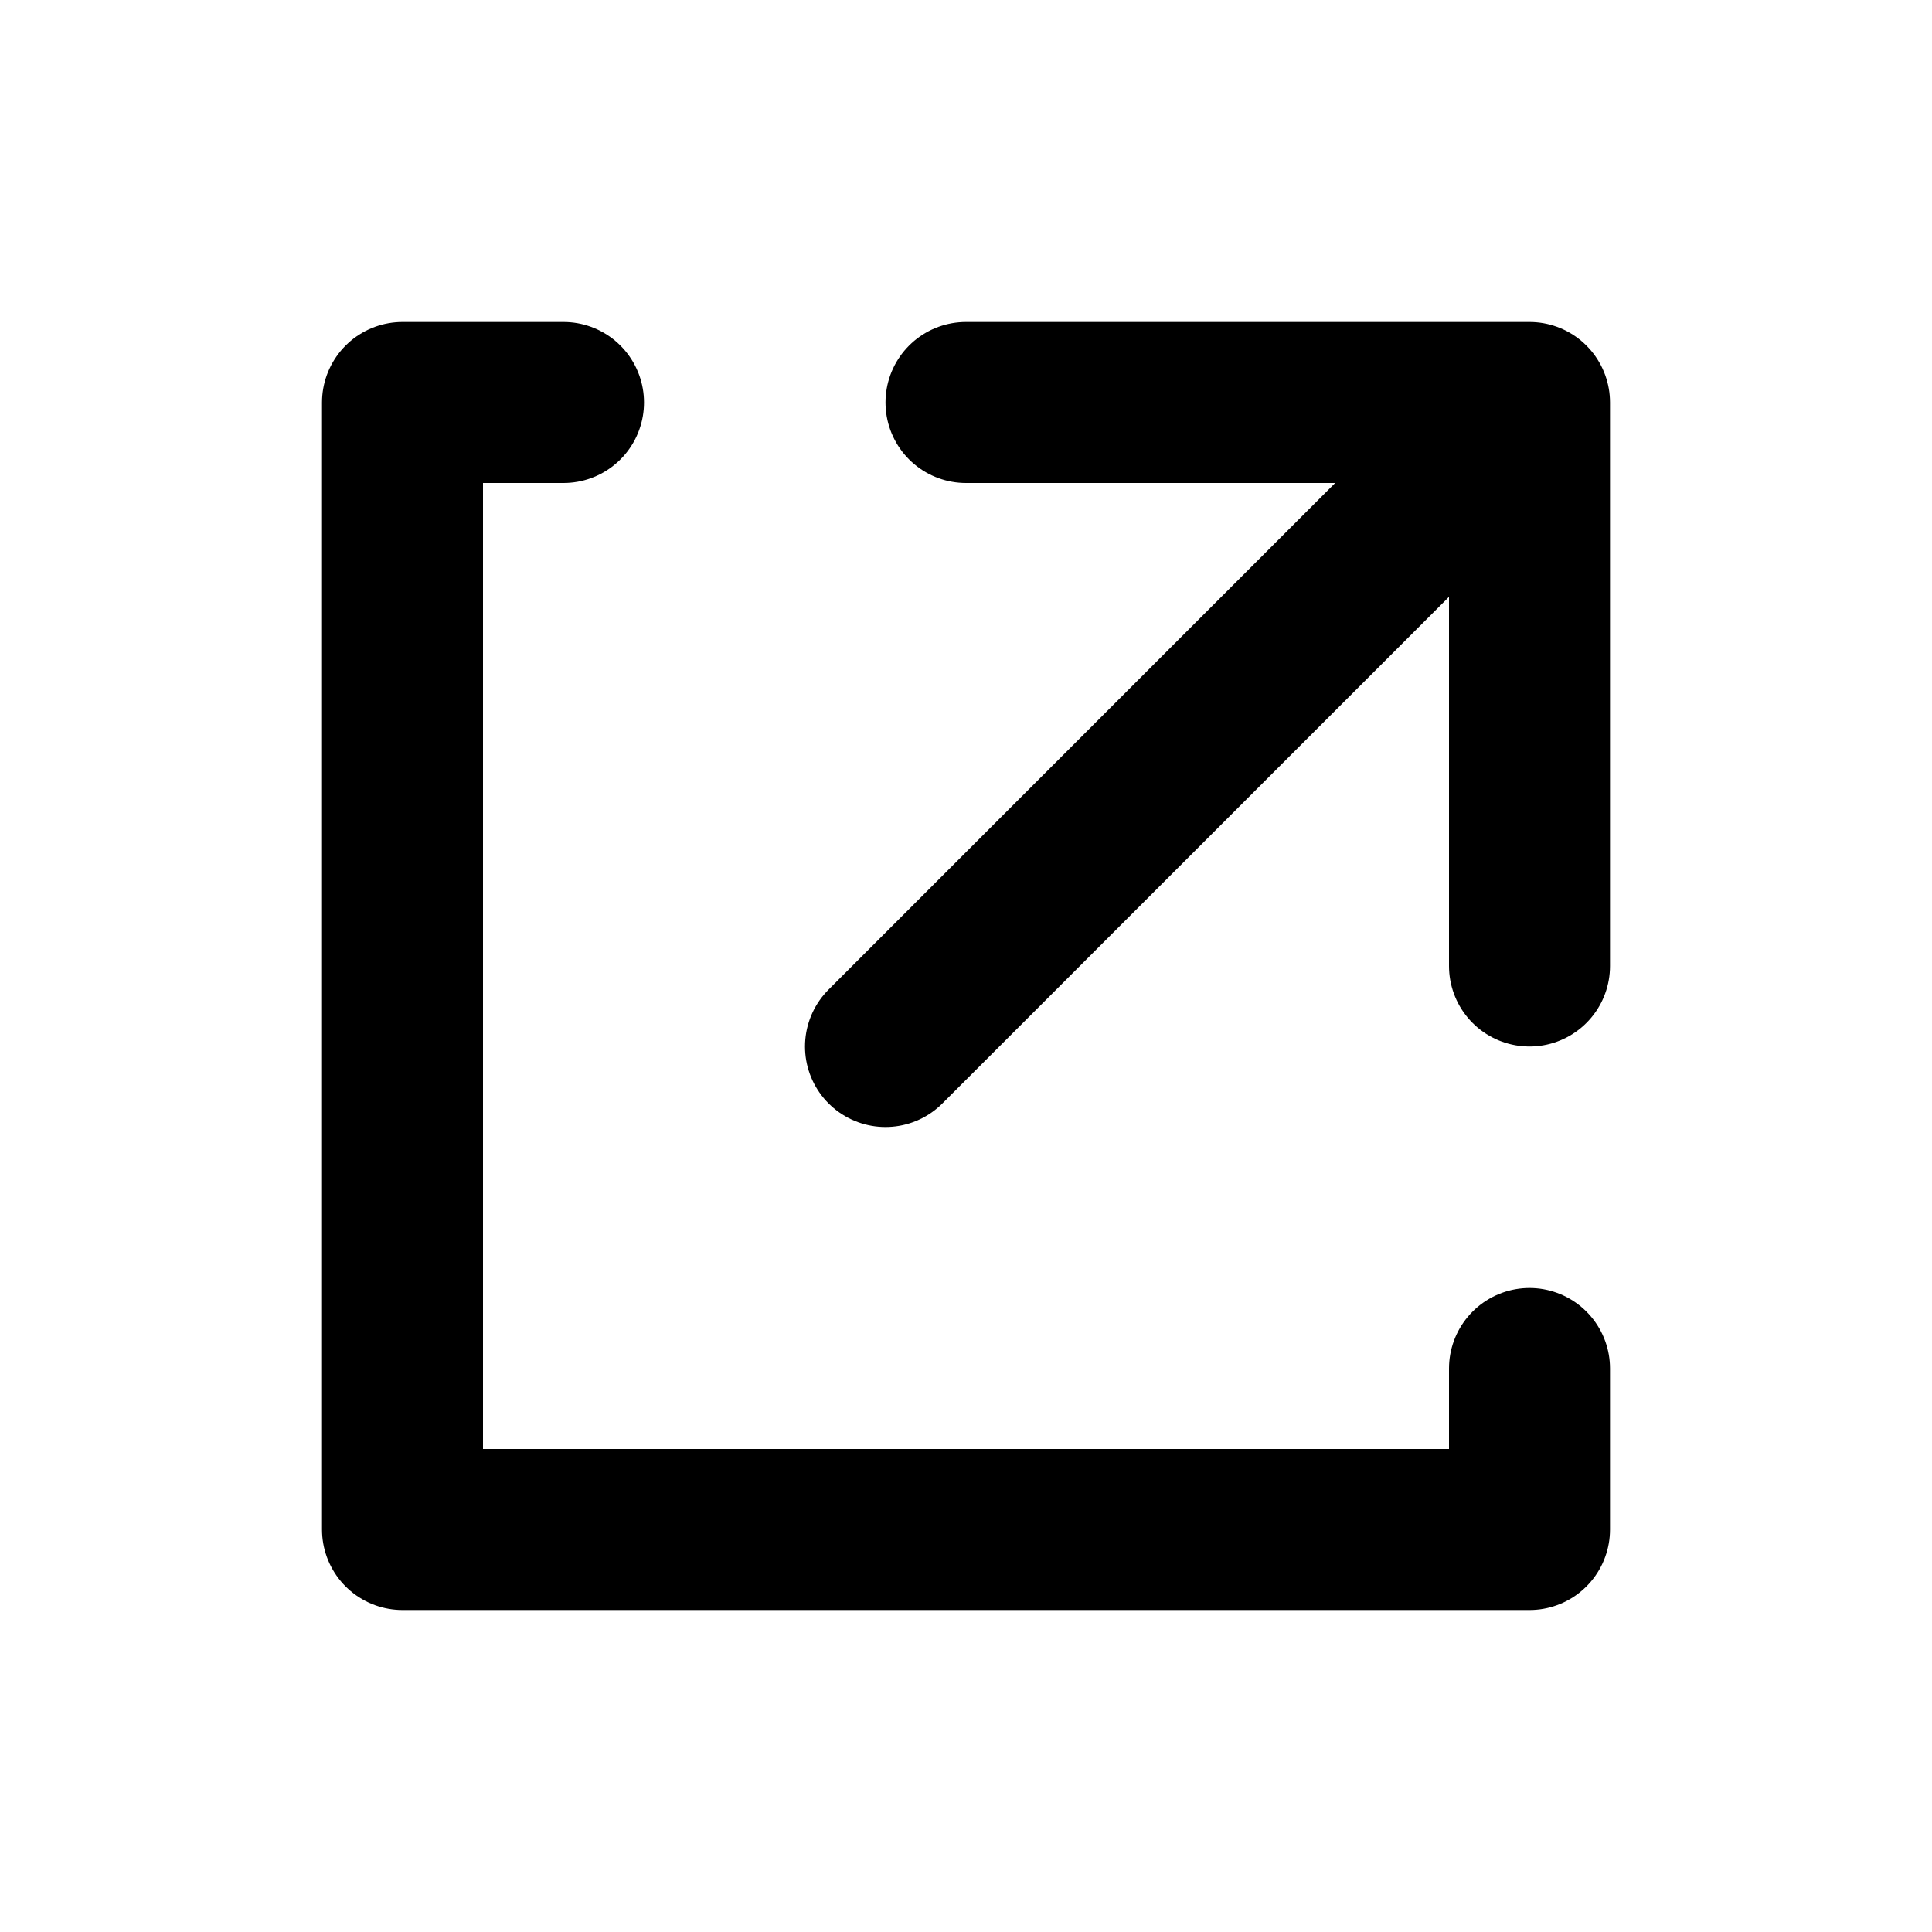 <svg width="24" height="24" viewBox="0 0 24 24" fill="none" xmlns="http://www.w3.org/2000/svg">
<path d="M11 13L19 5M19 5H12M19 5V12M7 5H5V19H19V17" stroke="black" stroke-width="2" stroke-linecap="round" stroke-linejoin="round"/>
</svg>
